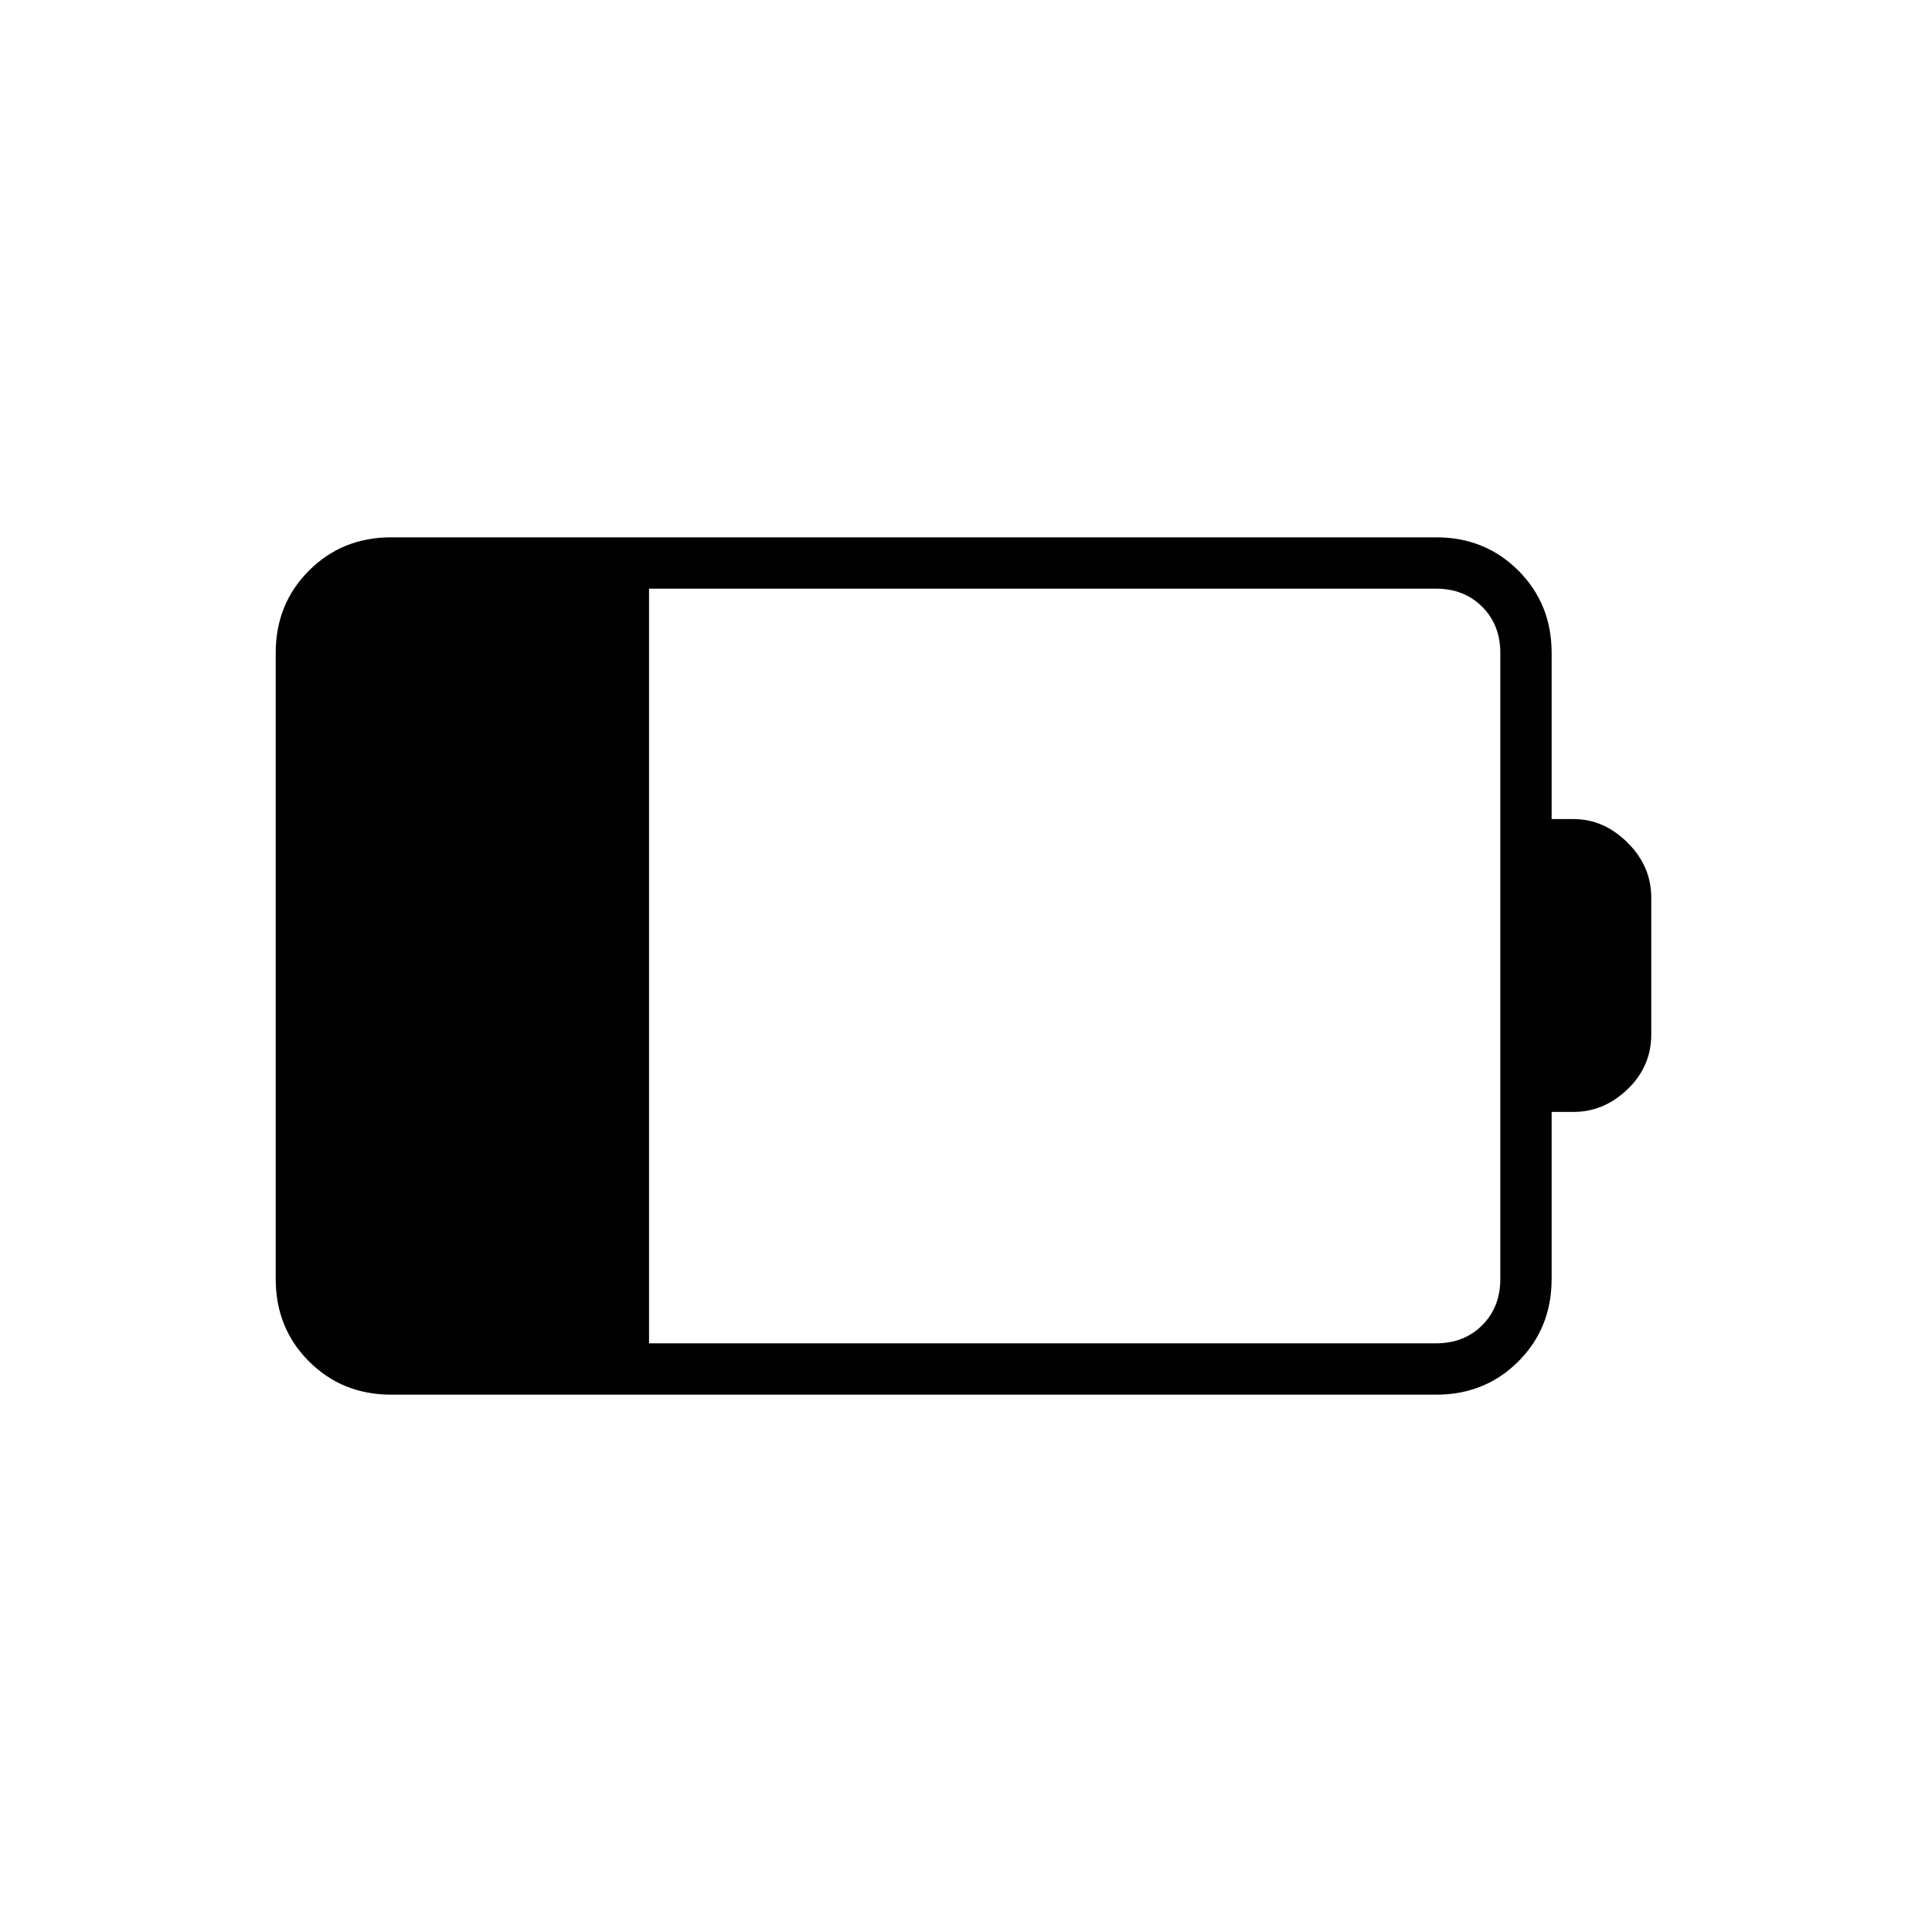 <svg xmlns="http://www.w3.org/2000/svg" height="24" viewBox="0 -960 960 960" width="24"><path d="M322.5-292.5h391q14 0 23-9t9-23v-311q0-14-9-23t-23-9h-391v375ZM194.32-267q-24.26 0-40.79-16.53Q137-300.06 137-324.44v-311.12q0-24.38 16.53-40.91Q170.06-693 194.32-693h519.36q24.26 0 40.79 16.53Q771-659.94 771-635.6v82.6h11q14.96 0 26.73 11.71T820.5-514v68q0 15.93-11.77 27.22Q796.96-407.5 782-407.5h-11v82.96q0 24.48-16.53 41.01Q737.94-267 713.68-267H194.32Z"/></svg>
